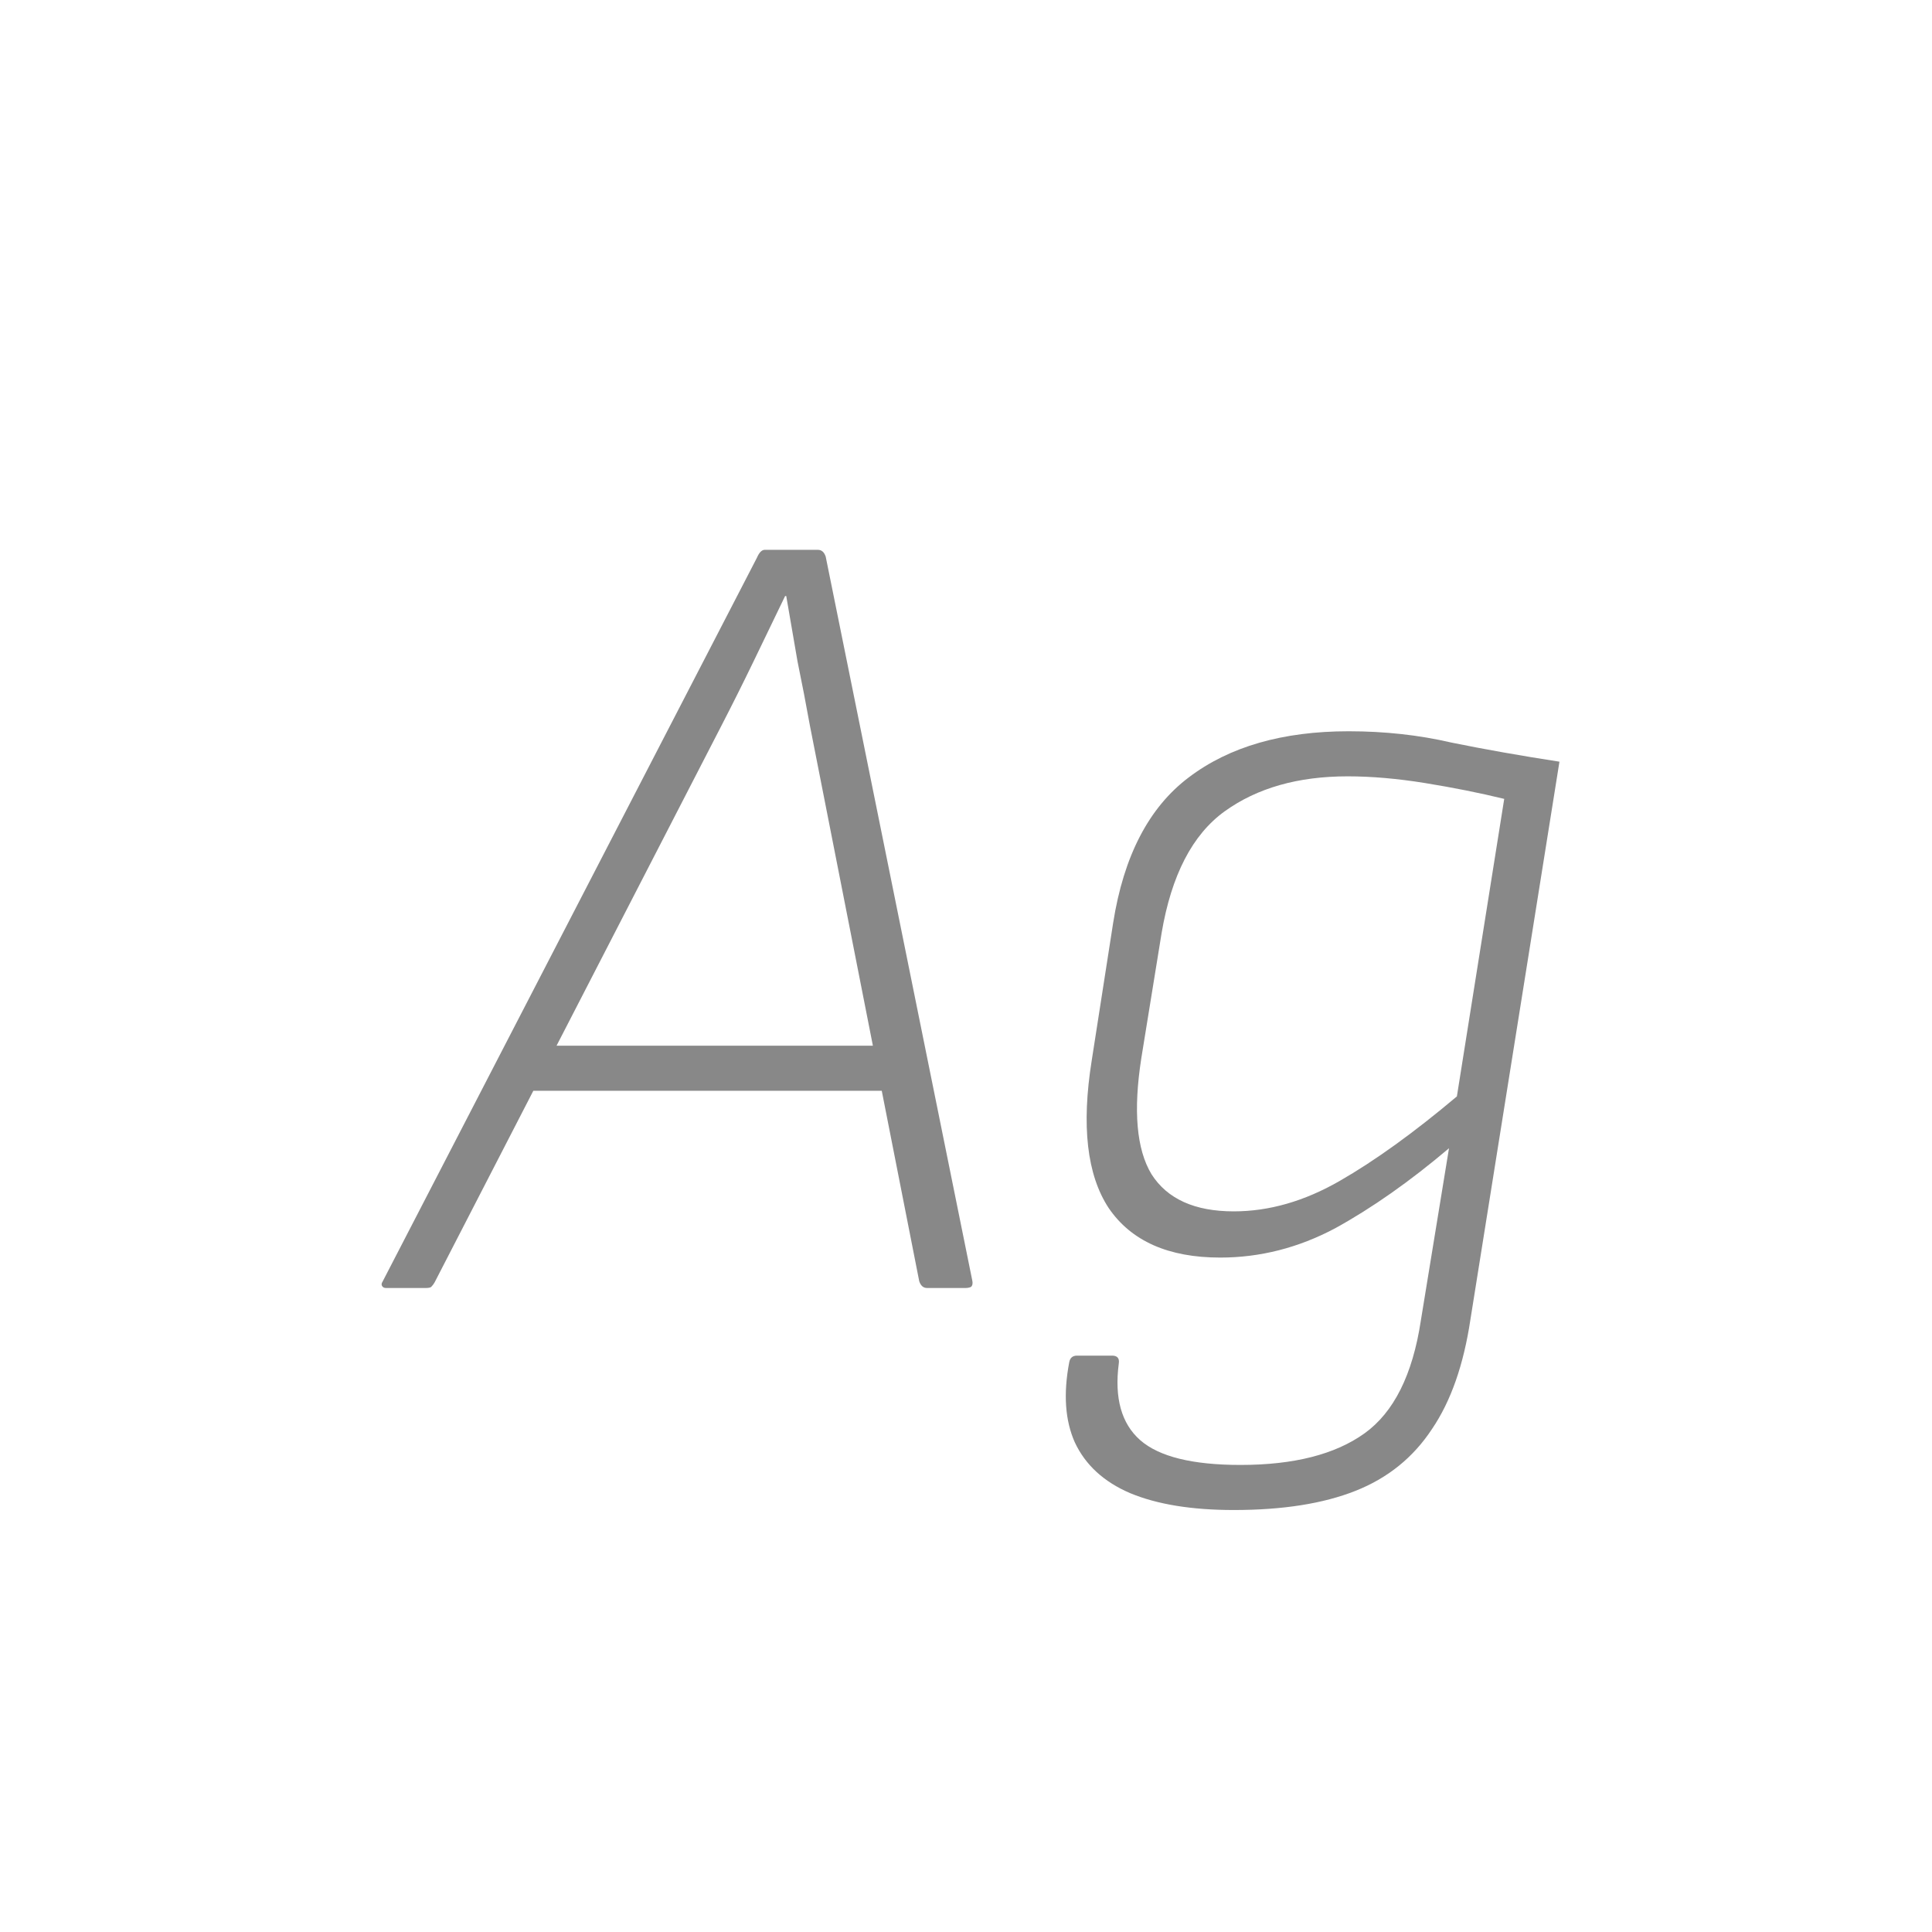 <svg width="24" height="24" viewBox="0 0 24 24" fill="none" xmlns="http://www.w3.org/2000/svg">
<path d="M4.797 16C4.778 16 4.764 15.995 4.755 15.986C4.736 15.967 4.736 15.944 4.755 15.916L9.403 6.928C9.431 6.863 9.463 6.83 9.501 6.83H10.159C10.206 6.83 10.238 6.858 10.257 6.914L12.077 15.902C12.086 15.939 12.082 15.967 12.063 15.986C12.044 15.995 12.021 16 11.993 16H11.517C11.47 16 11.438 15.972 11.419 15.916L10.061 9.014C10.014 8.753 9.963 8.487 9.907 8.216C9.86 7.945 9.813 7.675 9.767 7.404H9.753C9.622 7.675 9.492 7.945 9.361 8.216C9.23 8.487 9.095 8.757 8.955 9.028L5.399 15.93C5.389 15.949 5.375 15.967 5.357 15.986C5.347 15.995 5.324 16 5.287 16H4.797ZM6.477 13.55L6.729 12.99H10.999L11.083 13.55H6.477ZM16.754 9.084C17.202 9.084 17.627 9.131 18.028 9.224C18.439 9.308 18.887 9.387 19.372 9.462L18.266 16.392C18.182 16.952 18.024 17.405 17.79 17.75C17.557 18.105 17.24 18.361 16.838 18.52C16.437 18.679 15.933 18.758 15.326 18.758C14.804 18.758 14.374 18.688 14.038 18.548C13.712 18.408 13.483 18.198 13.352 17.918C13.231 17.647 13.208 17.316 13.282 16.924C13.292 16.868 13.324 16.84 13.38 16.84H13.814C13.88 16.84 13.908 16.873 13.898 16.938C13.842 17.367 13.931 17.685 14.164 17.89C14.398 18.095 14.813 18.198 15.41 18.198C16.073 18.198 16.586 18.067 16.95 17.806C17.314 17.545 17.548 17.078 17.65 16.406L18 14.264C17.515 14.675 17.044 15.006 16.586 15.258C16.129 15.501 15.653 15.622 15.158 15.622C14.514 15.622 14.052 15.417 13.772 15.006C13.502 14.595 13.432 13.984 13.562 13.172L13.828 11.464C13.959 10.633 14.272 10.031 14.766 9.658C15.27 9.275 15.933 9.084 16.754 9.084ZM15.326 15.048C15.765 15.048 16.204 14.922 16.642 14.67C17.081 14.418 17.566 14.068 18.098 13.62L18.686 9.924C18.378 9.849 18.052 9.784 17.706 9.728C17.361 9.672 17.039 9.644 16.74 9.644C16.124 9.644 15.616 9.789 15.214 10.078C14.813 10.367 14.552 10.871 14.43 11.59L14.178 13.144C14.076 13.797 14.118 14.278 14.304 14.586C14.5 14.894 14.841 15.048 15.326 15.048Z" fill="#888888"/>
</svg>

